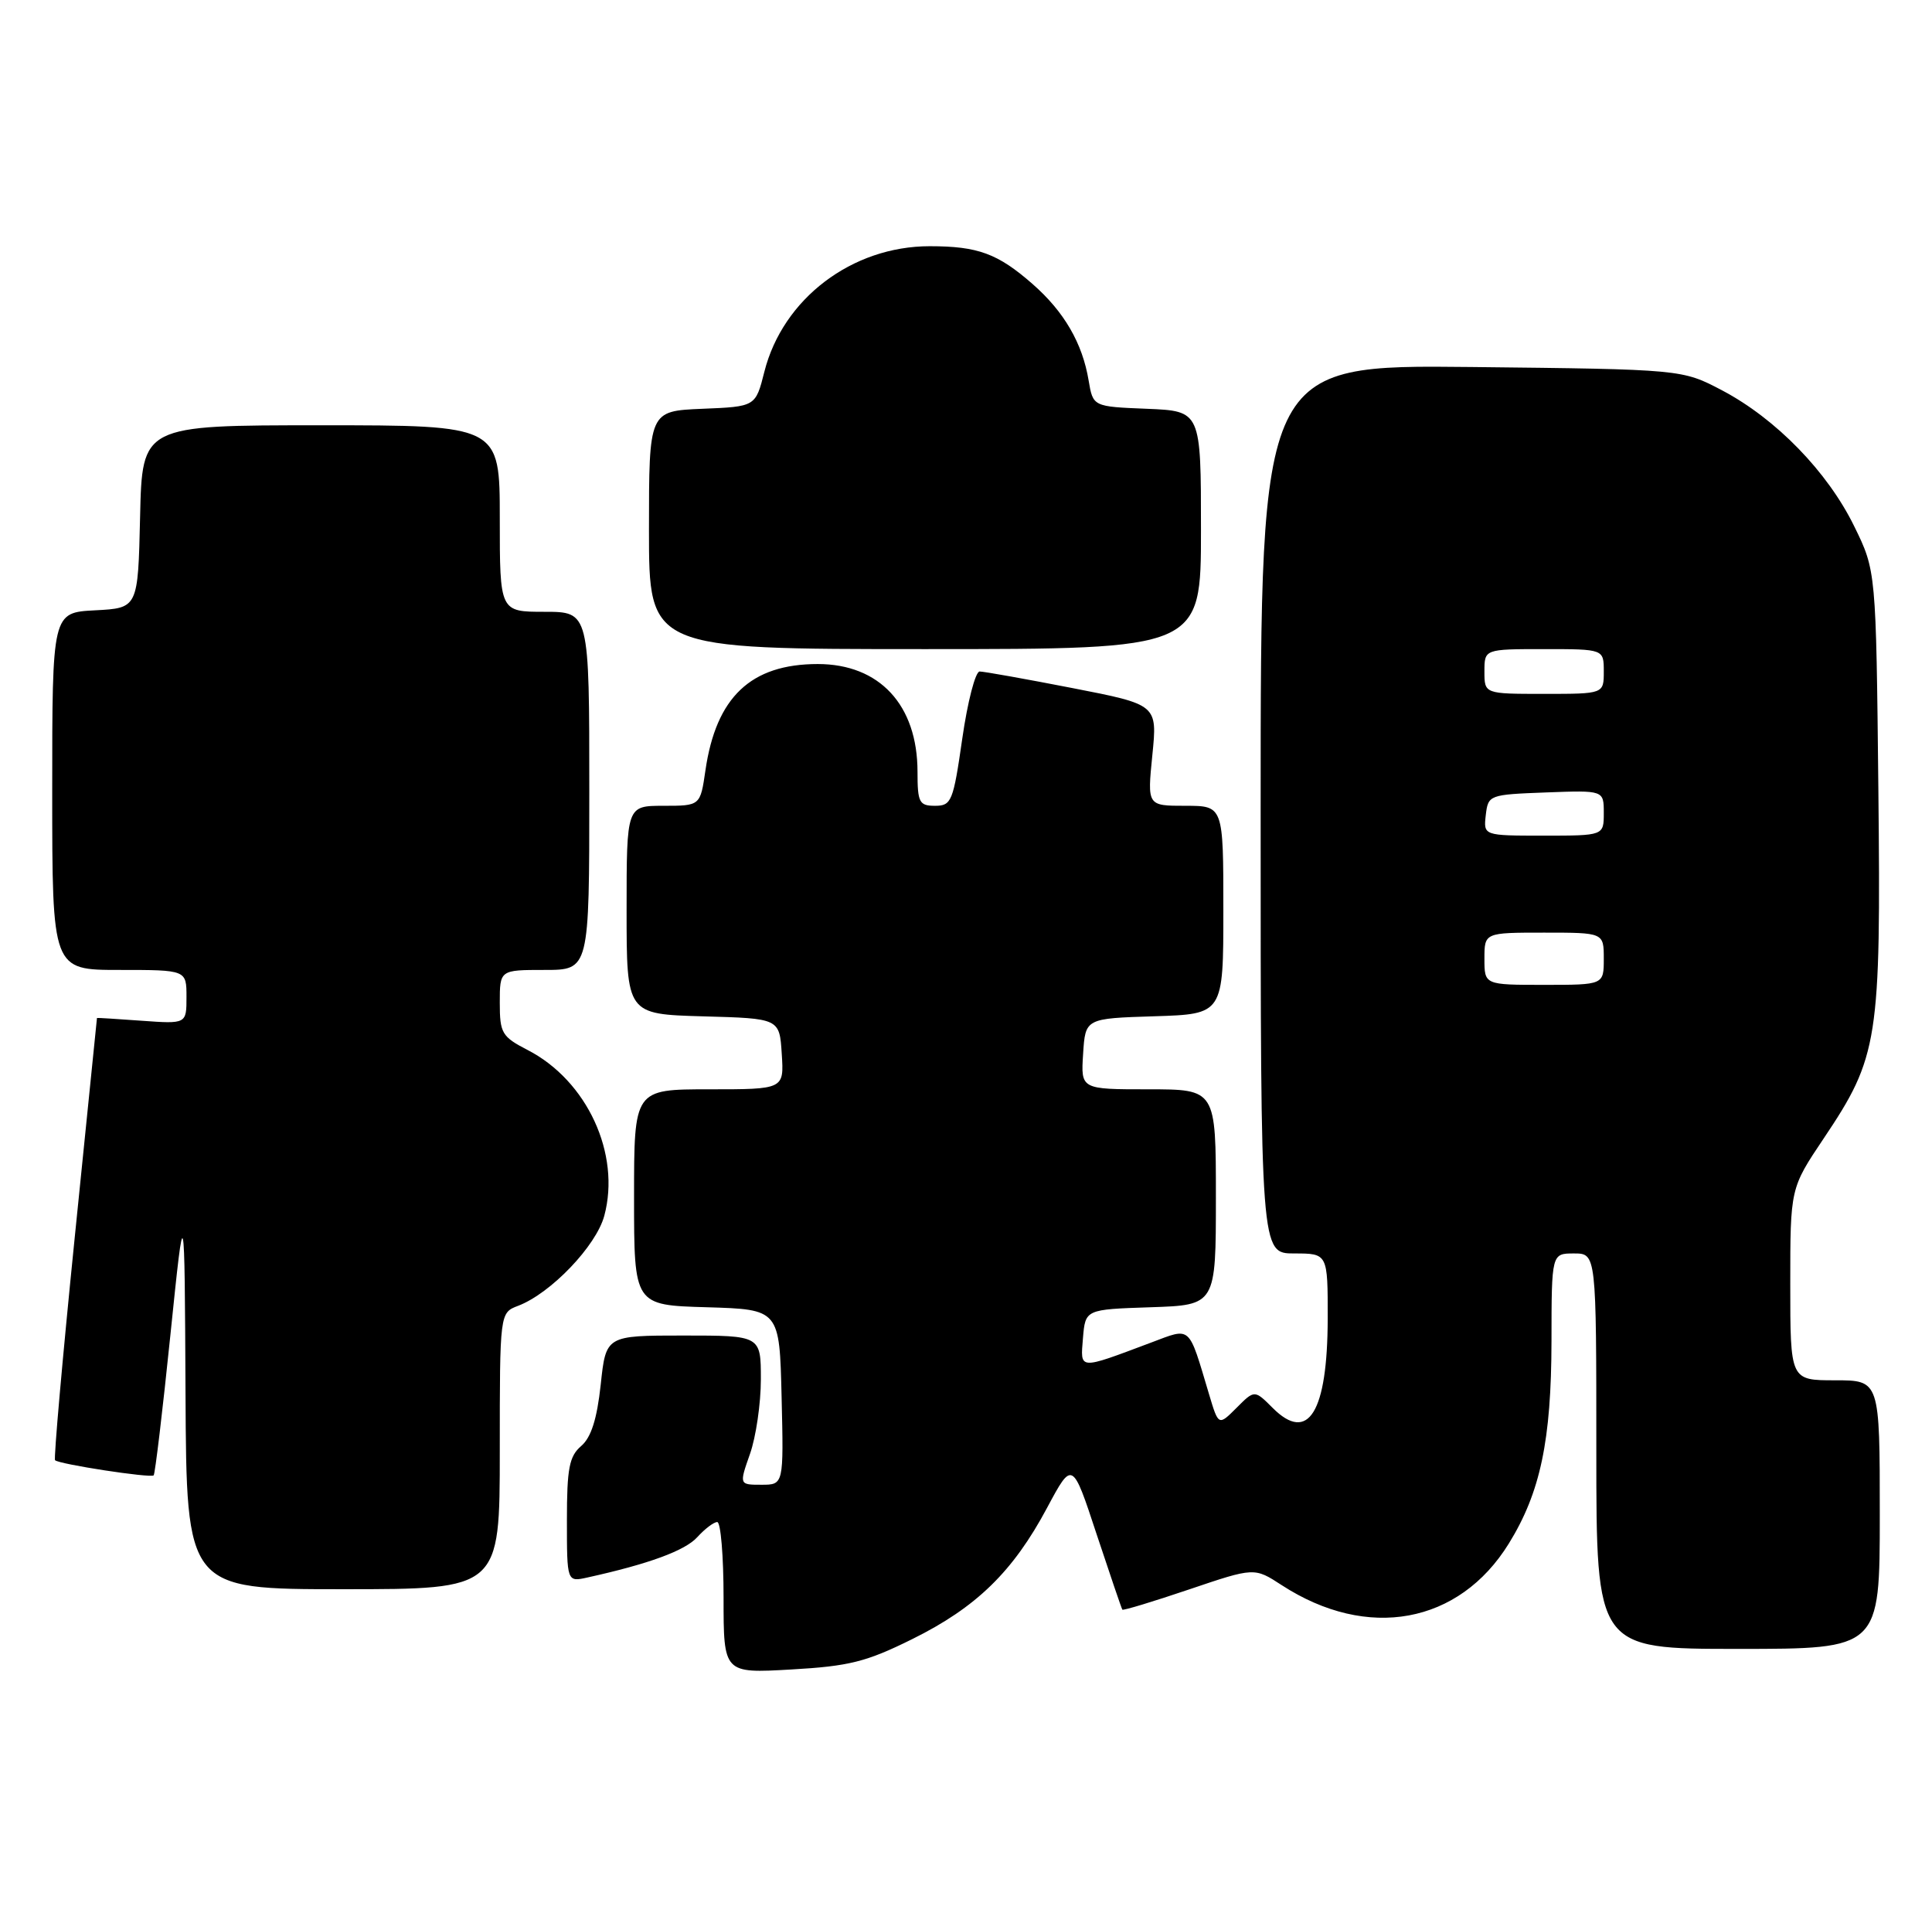 <?xml version="1.0" encoding="UTF-8" standalone="no"?>
<!DOCTYPE svg PUBLIC "-//W3C//DTD SVG 1.1//EN" "http://www.w3.org/Graphics/SVG/1.1/DTD/svg11.dtd" >
<svg xmlns="http://www.w3.org/2000/svg" xmlns:xlink="http://www.w3.org/1999/xlink" version="1.1" viewBox="0 0 259 256">
 <g >
 <path fill="currentColor"
d=" M 122.31 219.68 C 130.88 215.44 135.80 210.65 140.37 202.09 C 143.76 195.76 143.76 195.76 147.01 205.63 C 148.81 211.06 150.36 215.61 150.46 215.74 C 150.57 215.88 154.59 214.66 159.41 213.03 C 168.16 210.07 168.16 210.07 171.83 212.46 C 183.33 219.92 195.60 217.67 202.27 206.88 C 206.50 200.04 207.97 193.05 207.99 179.75 C 208.00 168.00 208.00 168.00 211.00 168.00 C 214.00 168.00 214.00 168.00 214.00 194.50 C 214.00 221.00 214.00 221.00 233.00 221.00 C 252.00 221.00 252.00 221.00 252.00 203.00 C 252.00 185.00 252.00 185.00 246.00 185.00 C 240.00 185.00 240.00 185.00 240.00 172.13 C 240.00 159.26 240.00 159.26 244.49 152.57 C 251.82 141.64 252.16 139.47 251.81 105.80 C 251.50 76.50 251.50 76.50 248.56 70.51 C 244.98 63.21 238.08 56.13 230.88 52.33 C 225.50 49.50 225.50 49.50 197.25 49.19 C 169.00 48.89 169.00 48.89 169.00 108.44 C 169.00 168.00 169.00 168.00 173.50 168.00 C 178.00 168.00 178.00 168.00 177.99 176.75 C 177.96 189.29 175.39 193.48 170.62 188.71 C 168.18 186.27 168.18 186.27 165.77 188.69 C 163.35 191.11 163.35 191.11 162.08 186.86 C 159.27 177.48 159.75 177.91 154.30 179.95 C 144.49 183.63 144.83 183.65 145.18 179.34 C 145.50 175.50 145.50 175.50 154.25 175.21 C 163.00 174.92 163.00 174.92 163.00 160.46 C 163.00 146.00 163.00 146.00 153.95 146.00 C 144.89 146.00 144.89 146.00 145.20 141.25 C 145.50 136.50 145.50 136.50 154.75 136.21 C 164.00 135.92 164.00 135.92 164.00 121.96 C 164.00 108.00 164.00 108.00 158.90 108.00 C 153.80 108.00 153.80 108.00 154.48 101.22 C 155.16 94.44 155.16 94.44 143.76 92.22 C 137.49 91.00 131.90 90.00 131.33 90.00 C 130.76 90.00 129.71 94.05 129.00 99.00 C 127.79 107.42 127.56 108.00 125.35 108.00 C 123.23 108.00 123.00 107.56 123.00 103.45 C 123.00 94.49 117.91 89.00 109.62 89.00 C 100.66 89.01 96.00 93.42 94.57 103.25 C 93.88 108.00 93.88 108.00 88.94 108.00 C 84.00 108.00 84.00 108.00 84.00 121.97 C 84.00 135.93 84.00 135.93 94.25 136.22 C 104.50 136.50 104.50 136.50 104.80 141.25 C 105.11 146.00 105.11 146.00 95.05 146.00 C 85.00 146.00 85.00 146.00 85.00 160.46 C 85.00 174.93 85.00 174.93 94.75 175.21 C 104.50 175.50 104.50 175.50 104.78 187.25 C 105.06 199.00 105.06 199.00 102.08 199.00 C 99.09 199.00 99.09 199.00 100.54 194.87 C 101.34 192.61 102.00 188.11 102.00 184.87 C 102.00 179.00 102.00 179.00 91.62 179.00 C 81.23 179.00 81.23 179.00 80.53 185.59 C 80.03 190.20 79.25 192.66 77.91 193.81 C 76.31 195.18 76.00 196.81 76.00 203.74 C 76.00 212.04 76.00 212.04 78.75 211.43 C 86.96 209.62 91.85 207.83 93.48 206.02 C 94.49 204.91 95.69 204.00 96.15 204.00 C 96.62 204.00 97.00 208.56 97.00 214.14 C 97.00 224.28 97.00 224.28 106.06 223.76 C 113.84 223.32 116.14 222.74 122.31 219.68 Z  M 67.00 194.48 C 67.00 175.95 67.00 175.95 69.45 175.02 C 73.84 173.35 79.92 167.00 81.01 162.95 C 83.24 154.67 78.71 144.85 70.75 140.74 C 67.28 138.95 67.00 138.48 67.00 134.40 C 67.00 130.00 67.00 130.00 73.00 130.00 C 79.00 130.00 79.00 130.00 79.00 106.00 C 79.00 82.00 79.00 82.00 73.00 82.00 C 67.00 82.00 67.00 82.00 67.00 69.50 C 67.00 57.00 67.00 57.00 43.03 57.00 C 19.06 57.00 19.06 57.00 18.78 69.25 C 18.50 81.50 18.50 81.50 12.75 81.80 C 7.00 82.10 7.00 82.10 7.00 106.05 C 7.00 130.00 7.00 130.00 16.00 130.00 C 25.00 130.00 25.00 130.00 25.00 133.62 C 25.00 137.24 25.00 137.24 19.00 136.81 C 15.70 136.57 13.00 136.40 13.00 136.44 C 13.00 136.47 11.65 149.74 10.01 165.93 C 8.37 182.12 7.19 195.52 7.38 195.71 C 7.92 196.25 20.20 198.13 20.60 197.74 C 20.79 197.55 21.80 189.09 22.84 178.95 C 24.74 160.50 24.74 160.50 24.87 186.75 C 25.00 213.00 25.00 213.00 46.00 213.00 C 67.00 213.00 67.00 213.00 67.00 194.48 Z  M 161.00 71.04 C 161.00 55.09 161.00 55.09 153.76 54.79 C 146.53 54.50 146.53 54.50 145.94 51.00 C 145.11 46.00 142.66 41.78 138.44 38.08 C 133.76 33.98 131.11 33.00 124.63 33.00 C 114.22 33.00 104.95 40.03 102.47 49.82 C 101.29 54.50 101.29 54.50 94.14 54.79 C 87.00 55.09 87.00 55.09 87.00 71.04 C 87.00 87.00 87.00 87.00 124.00 87.00 C 161.00 87.00 161.00 87.00 161.00 71.04 Z  M 199.00 128.50 C 199.00 125.00 199.00 125.00 207.00 125.00 C 215.00 125.00 215.00 125.00 215.00 128.50 C 215.00 132.00 215.00 132.00 207.00 132.00 C 199.00 132.00 199.00 132.00 199.00 128.50 Z  M 199.18 109.25 C 199.50 106.54 199.62 106.50 207.25 106.21 C 215.00 105.92 215.00 105.92 215.00 108.96 C 215.00 112.00 215.00 112.00 206.93 112.00 C 198.87 112.00 198.87 112.00 199.18 109.25 Z  M 199.00 90.00 C 199.00 87.00 199.00 87.00 207.00 87.00 C 215.00 87.00 215.00 87.00 215.00 90.00 C 215.00 93.00 215.00 93.00 207.00 93.00 C 199.00 93.00 199.00 93.00 199.00 90.00 Z "/>
</g>
</svg>